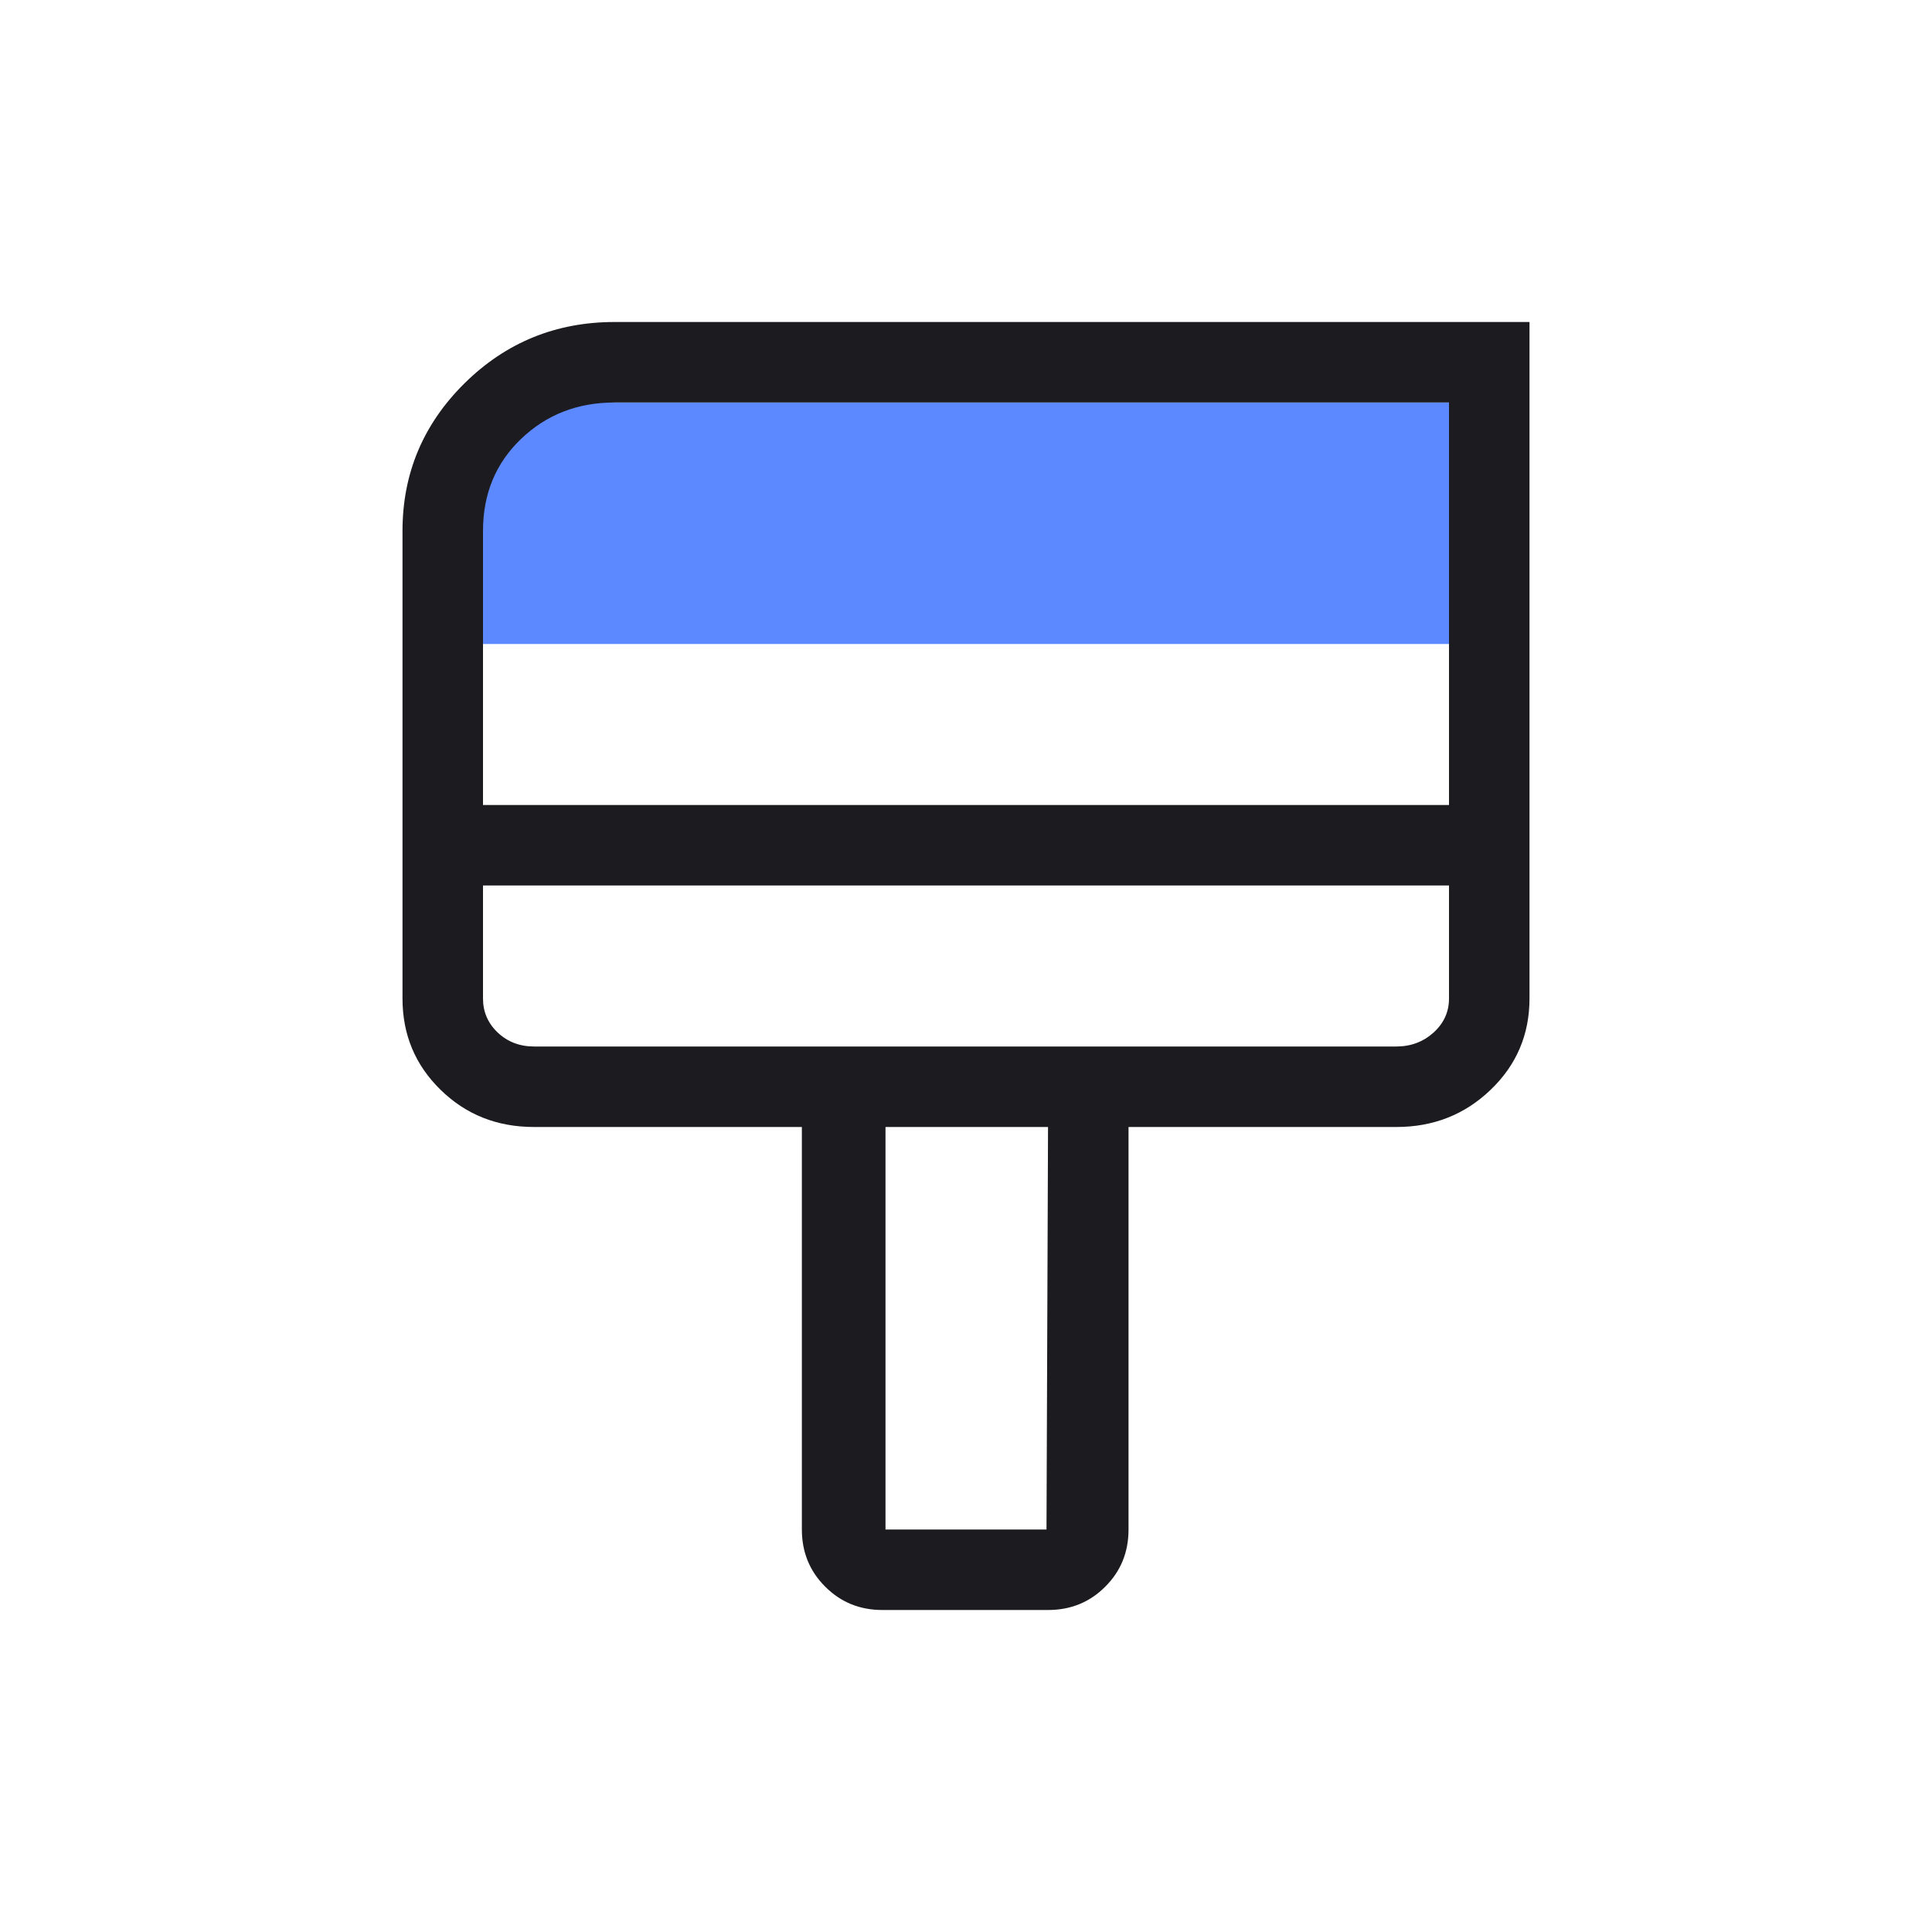 <svg width="24" height="24" viewBox="0 0 24 24" fill="none" xmlns="http://www.w3.org/2000/svg">
<mask id="mask0_364_1633" style="mask-type:alpha" maskUnits="userSpaceOnUse" x="0" y="0" width="24" height="24">
<rect width="24" height="24" fill="#D9D9D9"/>
</mask>
<g mask="url(#mask0_364_1633)">
<rect x="6" y="5" width="12" height="3" fill="#5C89FF"/>
<path fill-rule="evenodd" clip-rule="evenodd" d="M10.251 19.71C10.444 19.904 10.681 20 10.961 20H13.019C13.3 20 13.537 19.904 13.73 19.71C13.923 19.518 14.019 19.281 14.019 19V14H17.346C17.806 14 18.197 13.846 18.518 13.537C18.839 13.229 19 12.851 19 12.404V4H7.635C6.906 4 6.285 4.254 5.771 4.761C5.257 5.269 5 5.881 5 6.596V12.404C5 12.851 5.157 13.229 5.472 13.537C5.787 13.846 6.174 14 6.635 14H9.961V19C9.961 19.281 10.058 19.518 10.251 19.71ZM18 10H6V6.596C6 6.136 6.157 5.755 6.472 5.453C6.787 5.151 7.174 5 7.635 5H12.519H13.519H15.366H16.366H18V10ZM17.346 13H6.635C6.455 13 6.305 12.942 6.183 12.827C6.061 12.711 6 12.57 6 12.404V11H18V12.404C18 12.57 17.936 12.711 17.808 12.827C17.68 12.942 17.526 13 17.346 13ZM13 19L13.019 14H11V19H13Z" fill="#1C1B1F"/>
</g>
</svg>
